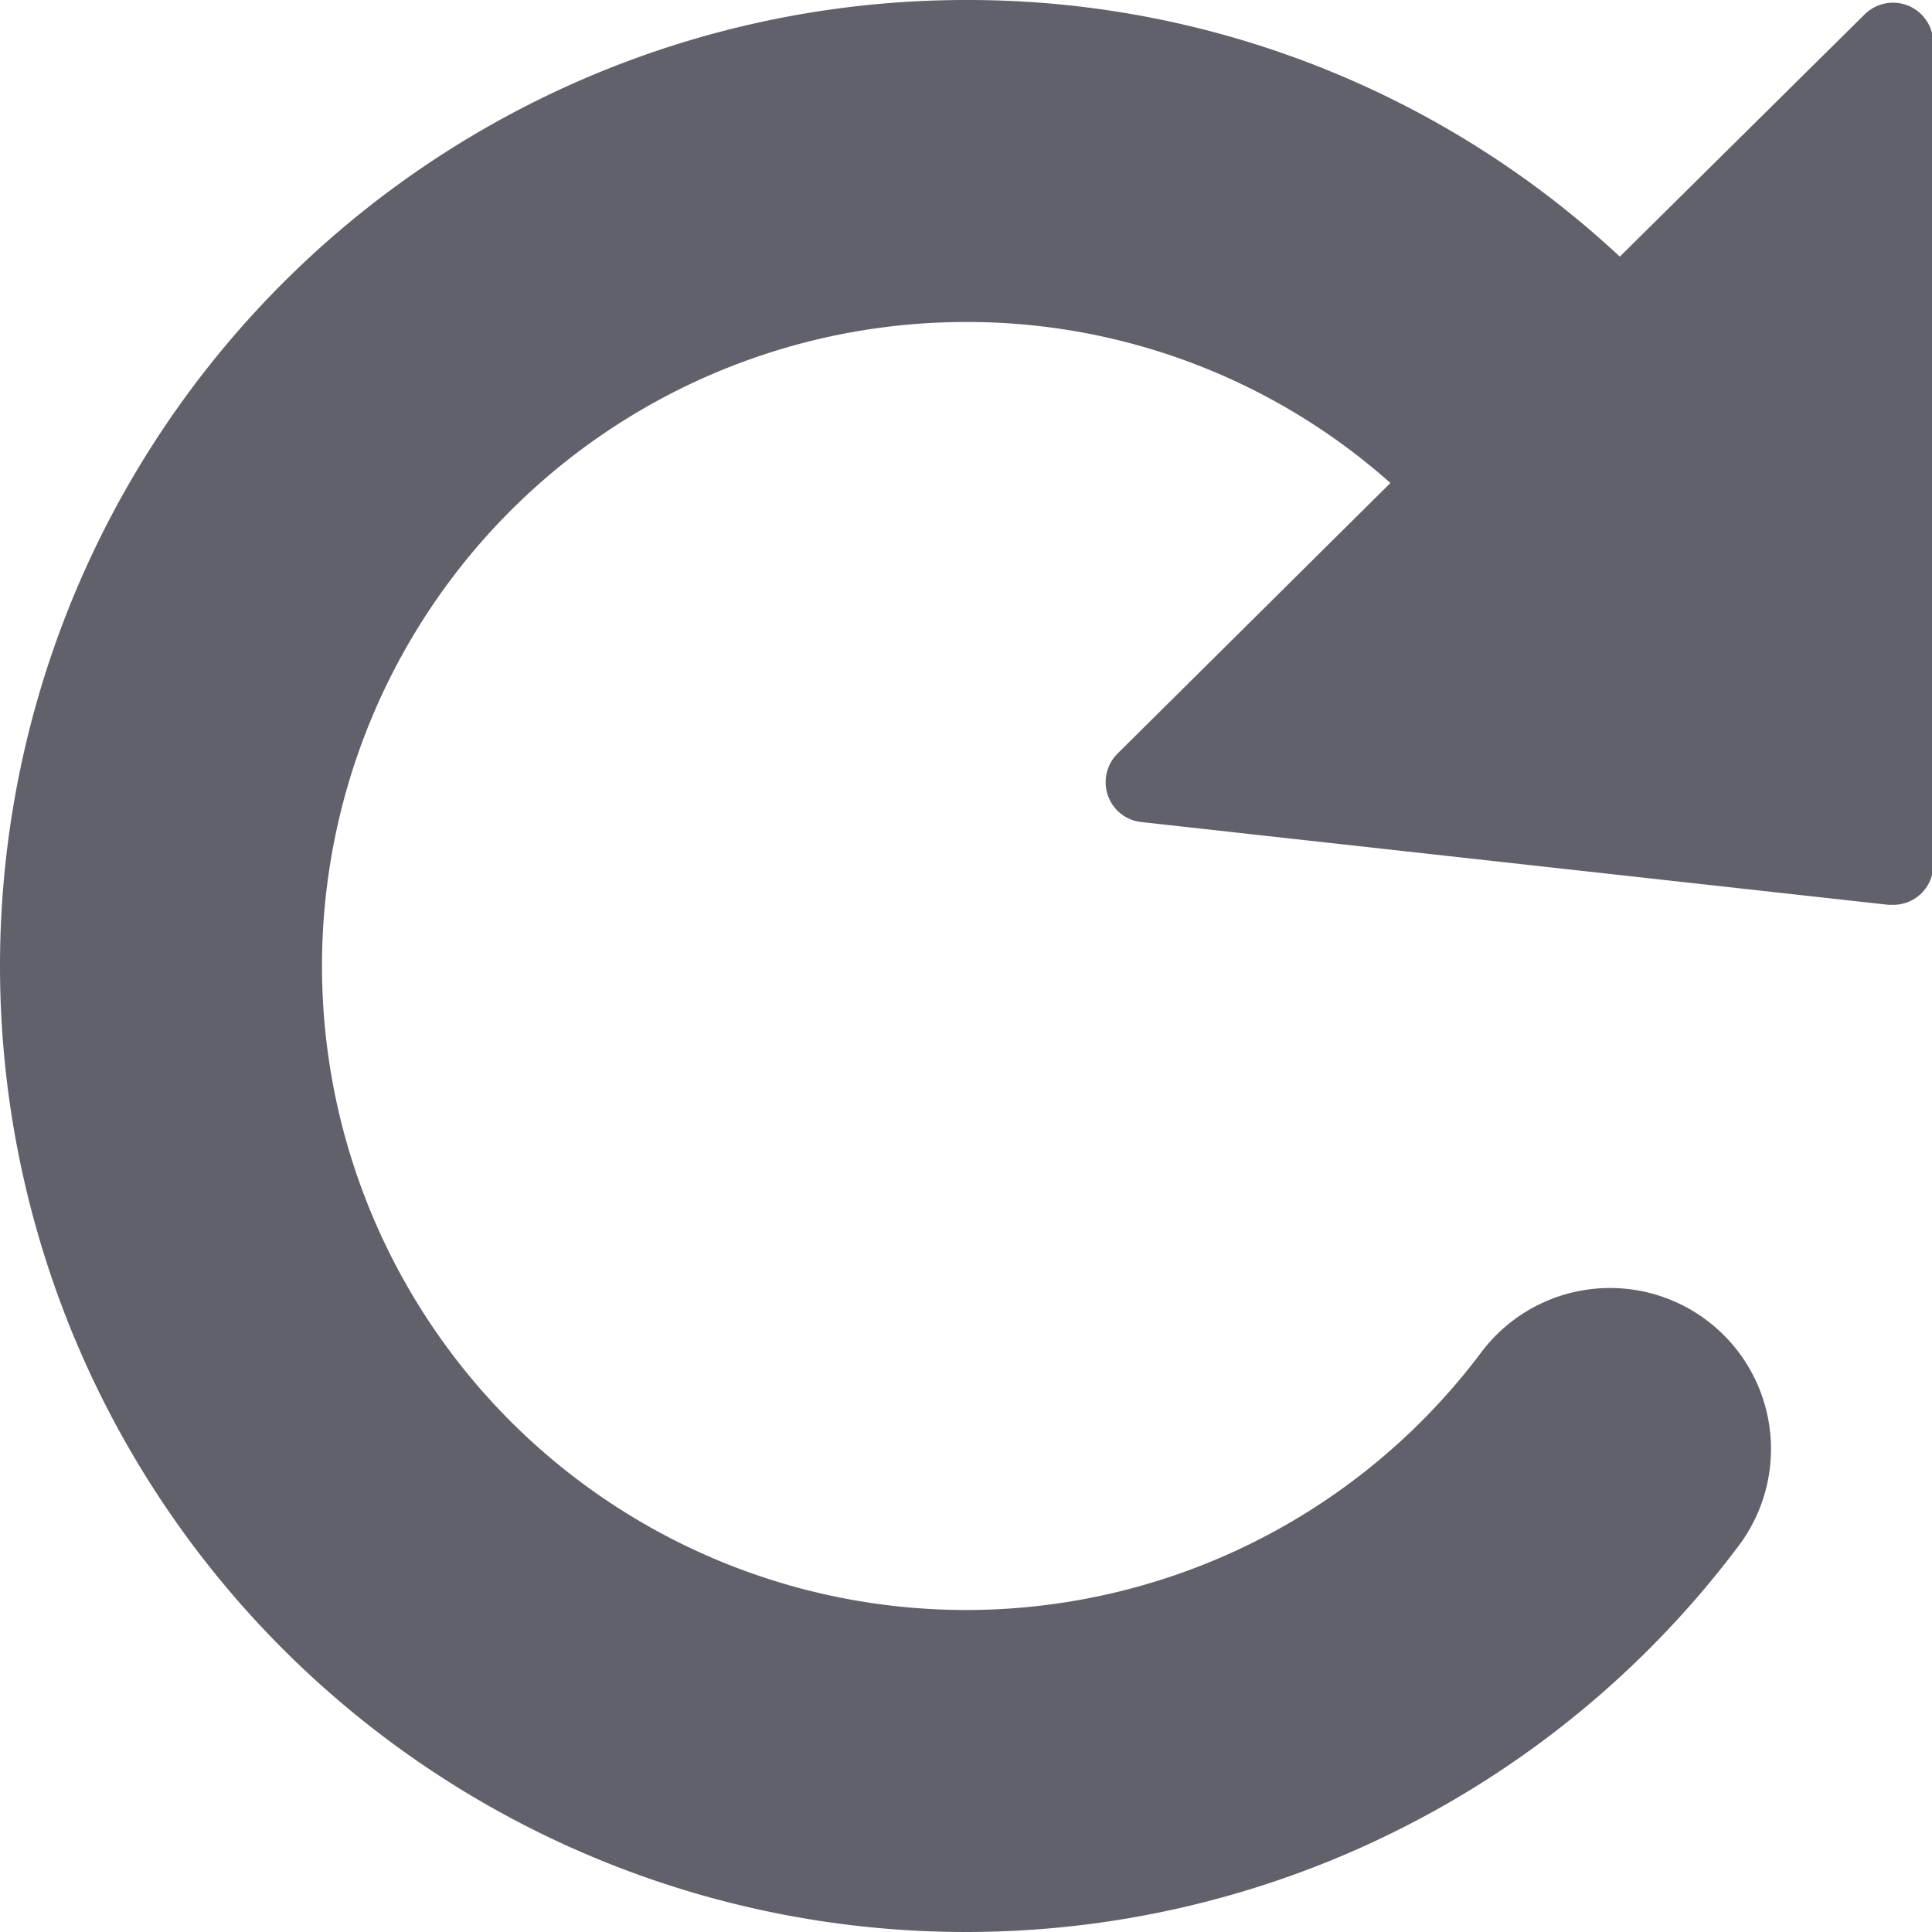 <svg xmlns="http://www.w3.org/2000/svg" height="24" width="24" viewBox="0 0 12 12"><g fill="#61616b" class="nc-icon-wrapper"><path d="M11.854.036a.25.25,0,0,0-.272.053L10.061,1.594A5.937,5.937,0,0,0,6,0a6,6,0,1,0,4.8,9.6A1,1,0,1,0,9.2,8.4,4,4,0,1,1,6,2,3.954,3.954,0,0,1,8.636,3L6.941,4.681a.251.251,0,0,0-.06.259.248.248,0,0,0,.209.166l4.64.514.028,0a.248.248,0,0,0,.25-.25V.267A.251.251,0,0,0,11.854.036Z" fill="#61616b"></path></g></svg>